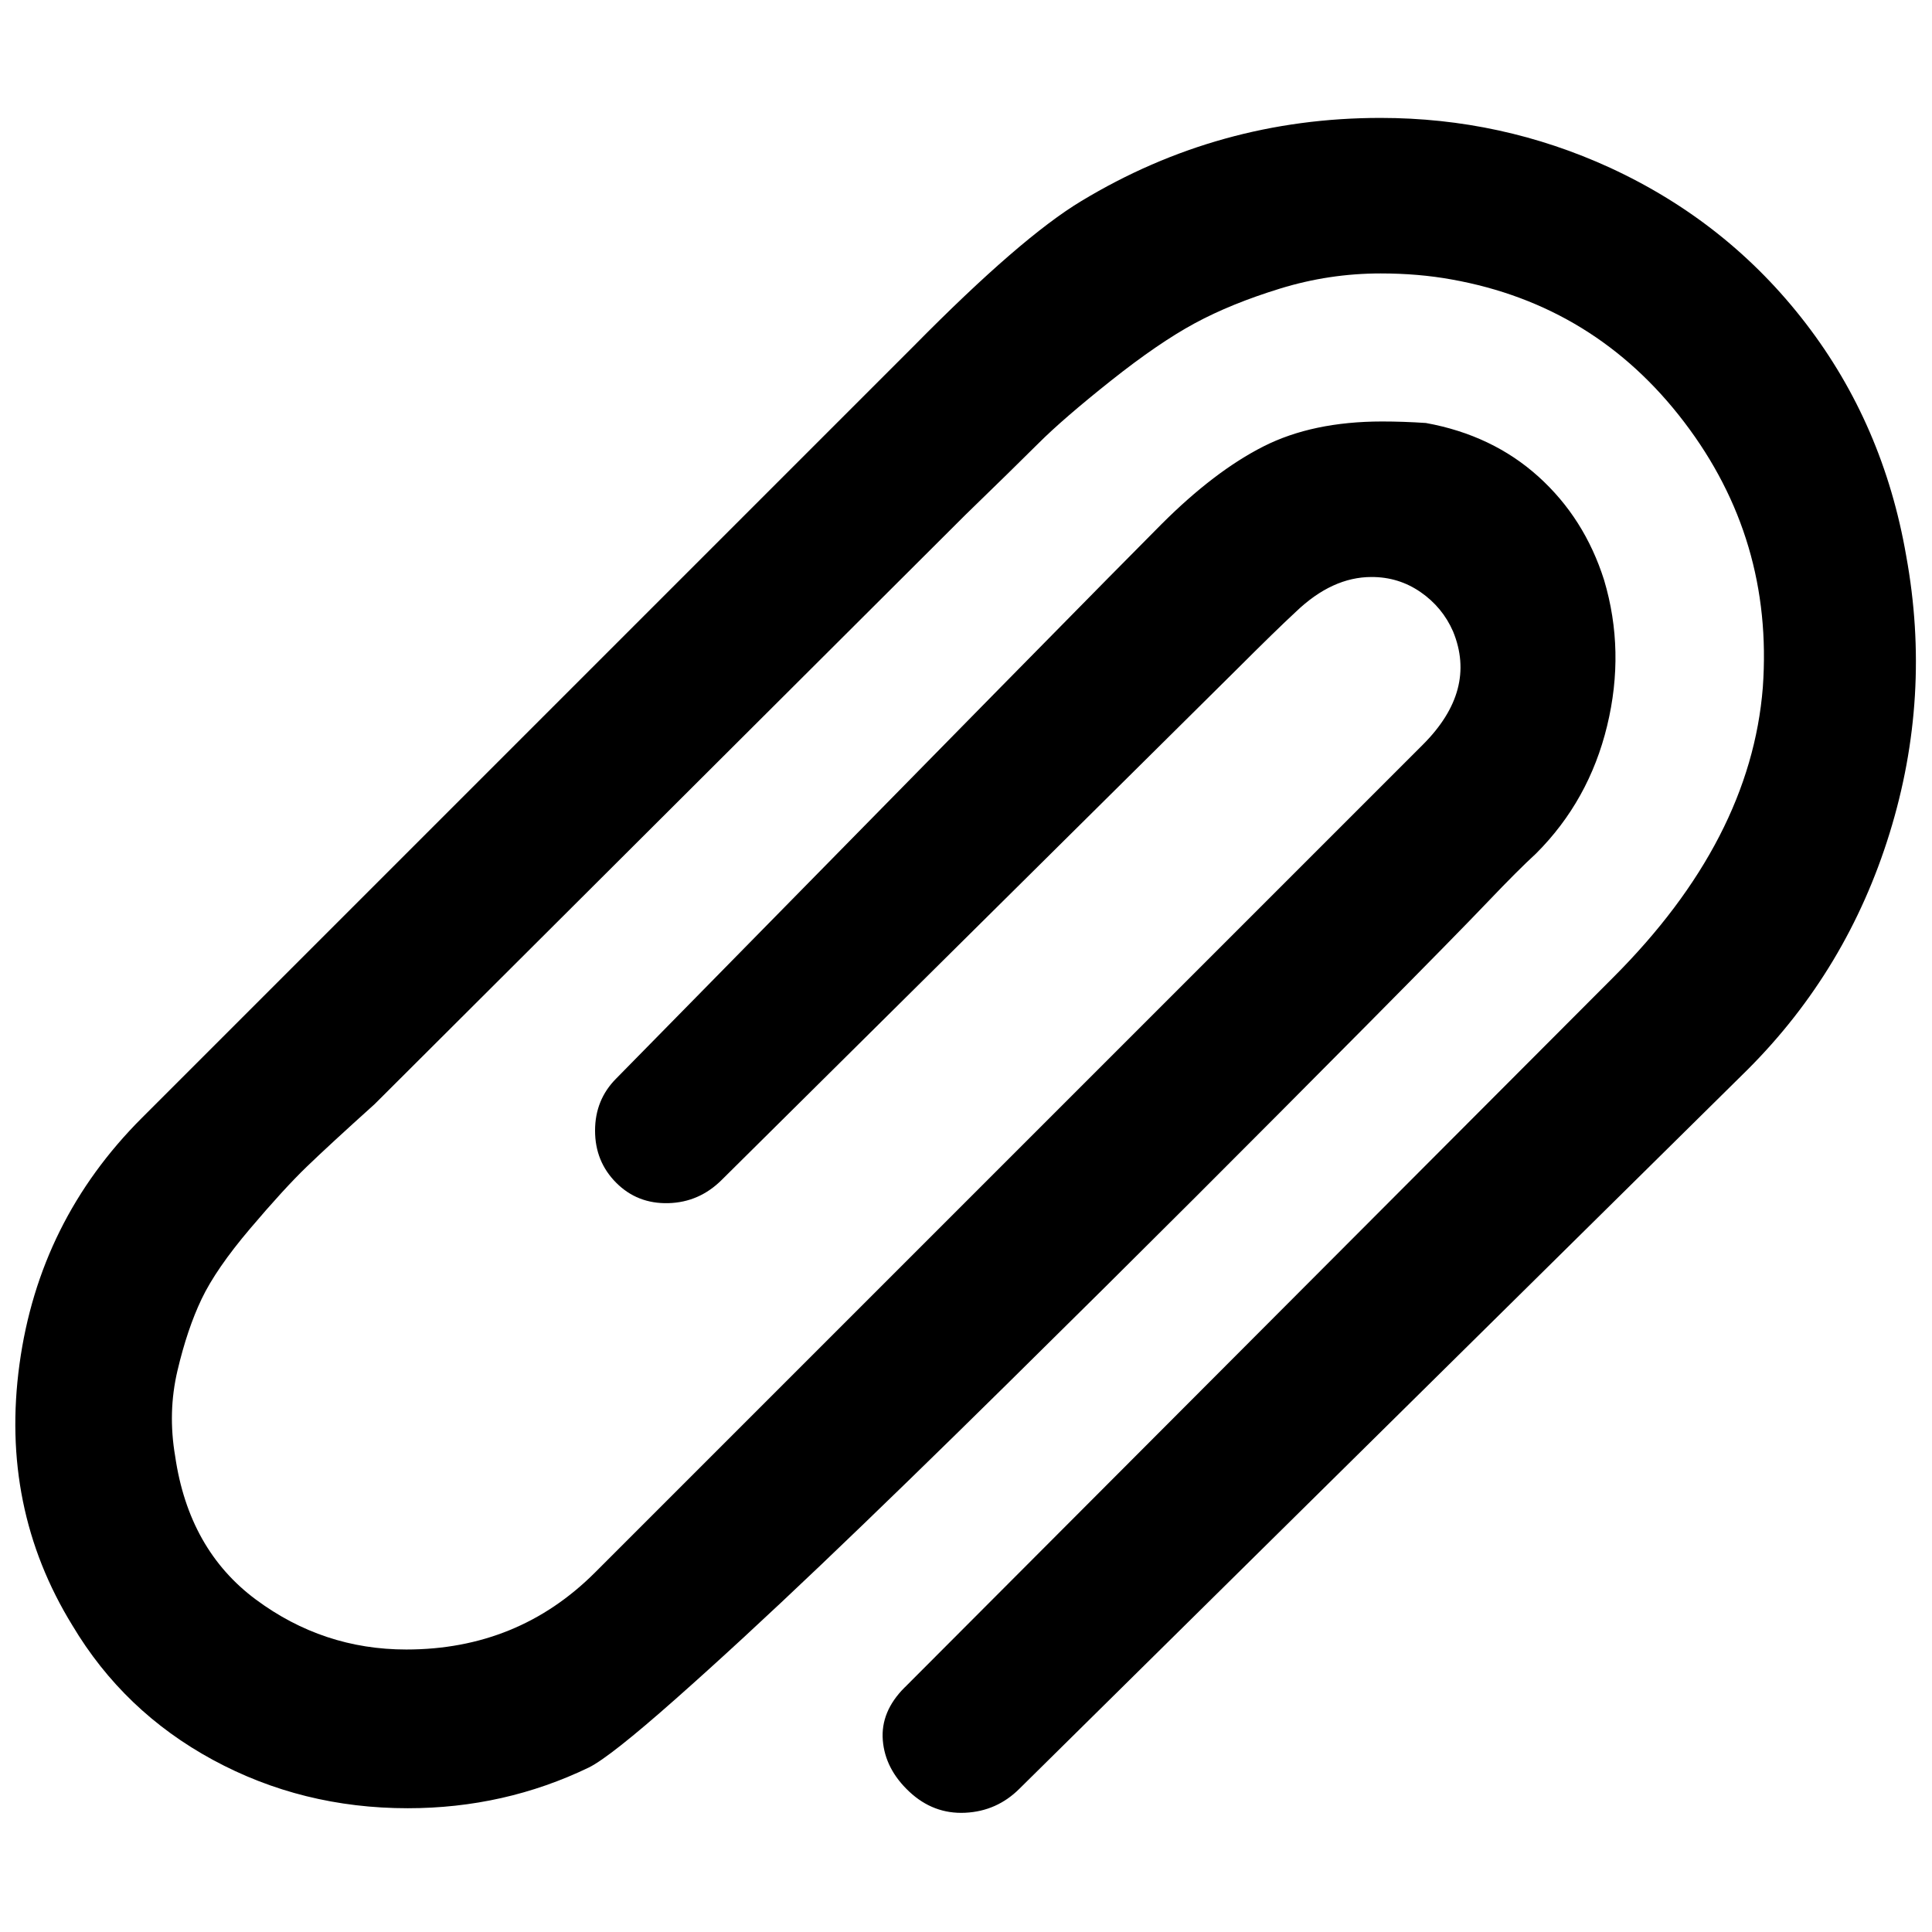 <?xml version="1.0" encoding="utf-8"?>
<!-- Generated by IcoMoon.io -->
<!DOCTYPE svg PUBLIC "-//W3C//DTD SVG 1.1//EN" "http://www.w3.org/Graphics/SVG/1.1/DTD/svg11.dtd">
<svg version="1.1" xmlns="http://www.w3.org/2000/svg" xmlns:xlink="http://www.w3.org/1999/xlink" width="32" height="32" viewBox="0 0 32 32">
<path d="M14.987 27.947l11.734-11.759q2.277-2.277 2.477-4.804 0.175-2.452-1.301-4.391t-3.853-2.364q-0.55-0.1-1.176-0.1-0.851 0-1.664 0.25t-1.414 0.575-1.389 0.951-1.201 1.038-1.213 1.188q-9.407 9.382-9.783 9.758-0.751 0.676-1.126 1.038t-0.938 1.026-0.801 1.163-0.4 1.188-0.038 1.414q0.225 1.551 1.339 2.377t2.489 0.826q1.851 0 3.127-1.276l13.711-13.711q0.901-0.901 0.5-1.876-0.175-0.4-0.538-0.651t-0.813-0.25q-0.651 0-1.251 0.575-0.325 0.3-0.976 0.951l-8.532 8.457q-0.375 0.375-0.888 0.388t-0.863-0.338-0.35-0.863 0.35-0.863q8.181-8.332 9.032-9.182 0.876-0.876 1.689-1.288t1.964-0.413q0.35 0 0.726 0.025 1.101 0.2 1.864 0.888t1.088 1.714q0.35 1.176 0.050 2.414t-1.176 2.114q-0.3 0.275-0.801 0.801t-1.989 2.027-2.865 2.877-3.115 3.090-3.077 2.99-2.414 2.227-1.426 1.126q-1.401 0.676-3.002 0.676-1.751 0-3.228-0.801t-2.327-2.227q-1.201-1.952-0.876-4.328t2.027-4.078l12.785-12.785q1.776-1.801 2.777-2.402 2.277-1.376 4.954-1.376 2.002 0 3.803 0.826 1.952 0.901 3.24 2.577t1.664 3.853q0.425 2.327-0.275 4.591t-2.352 3.916l-12.059 11.909q-0.375 0.375-0.901 0.4t-0.926-0.35-0.438-0.851 0.363-0.876z"></path>
</svg>
